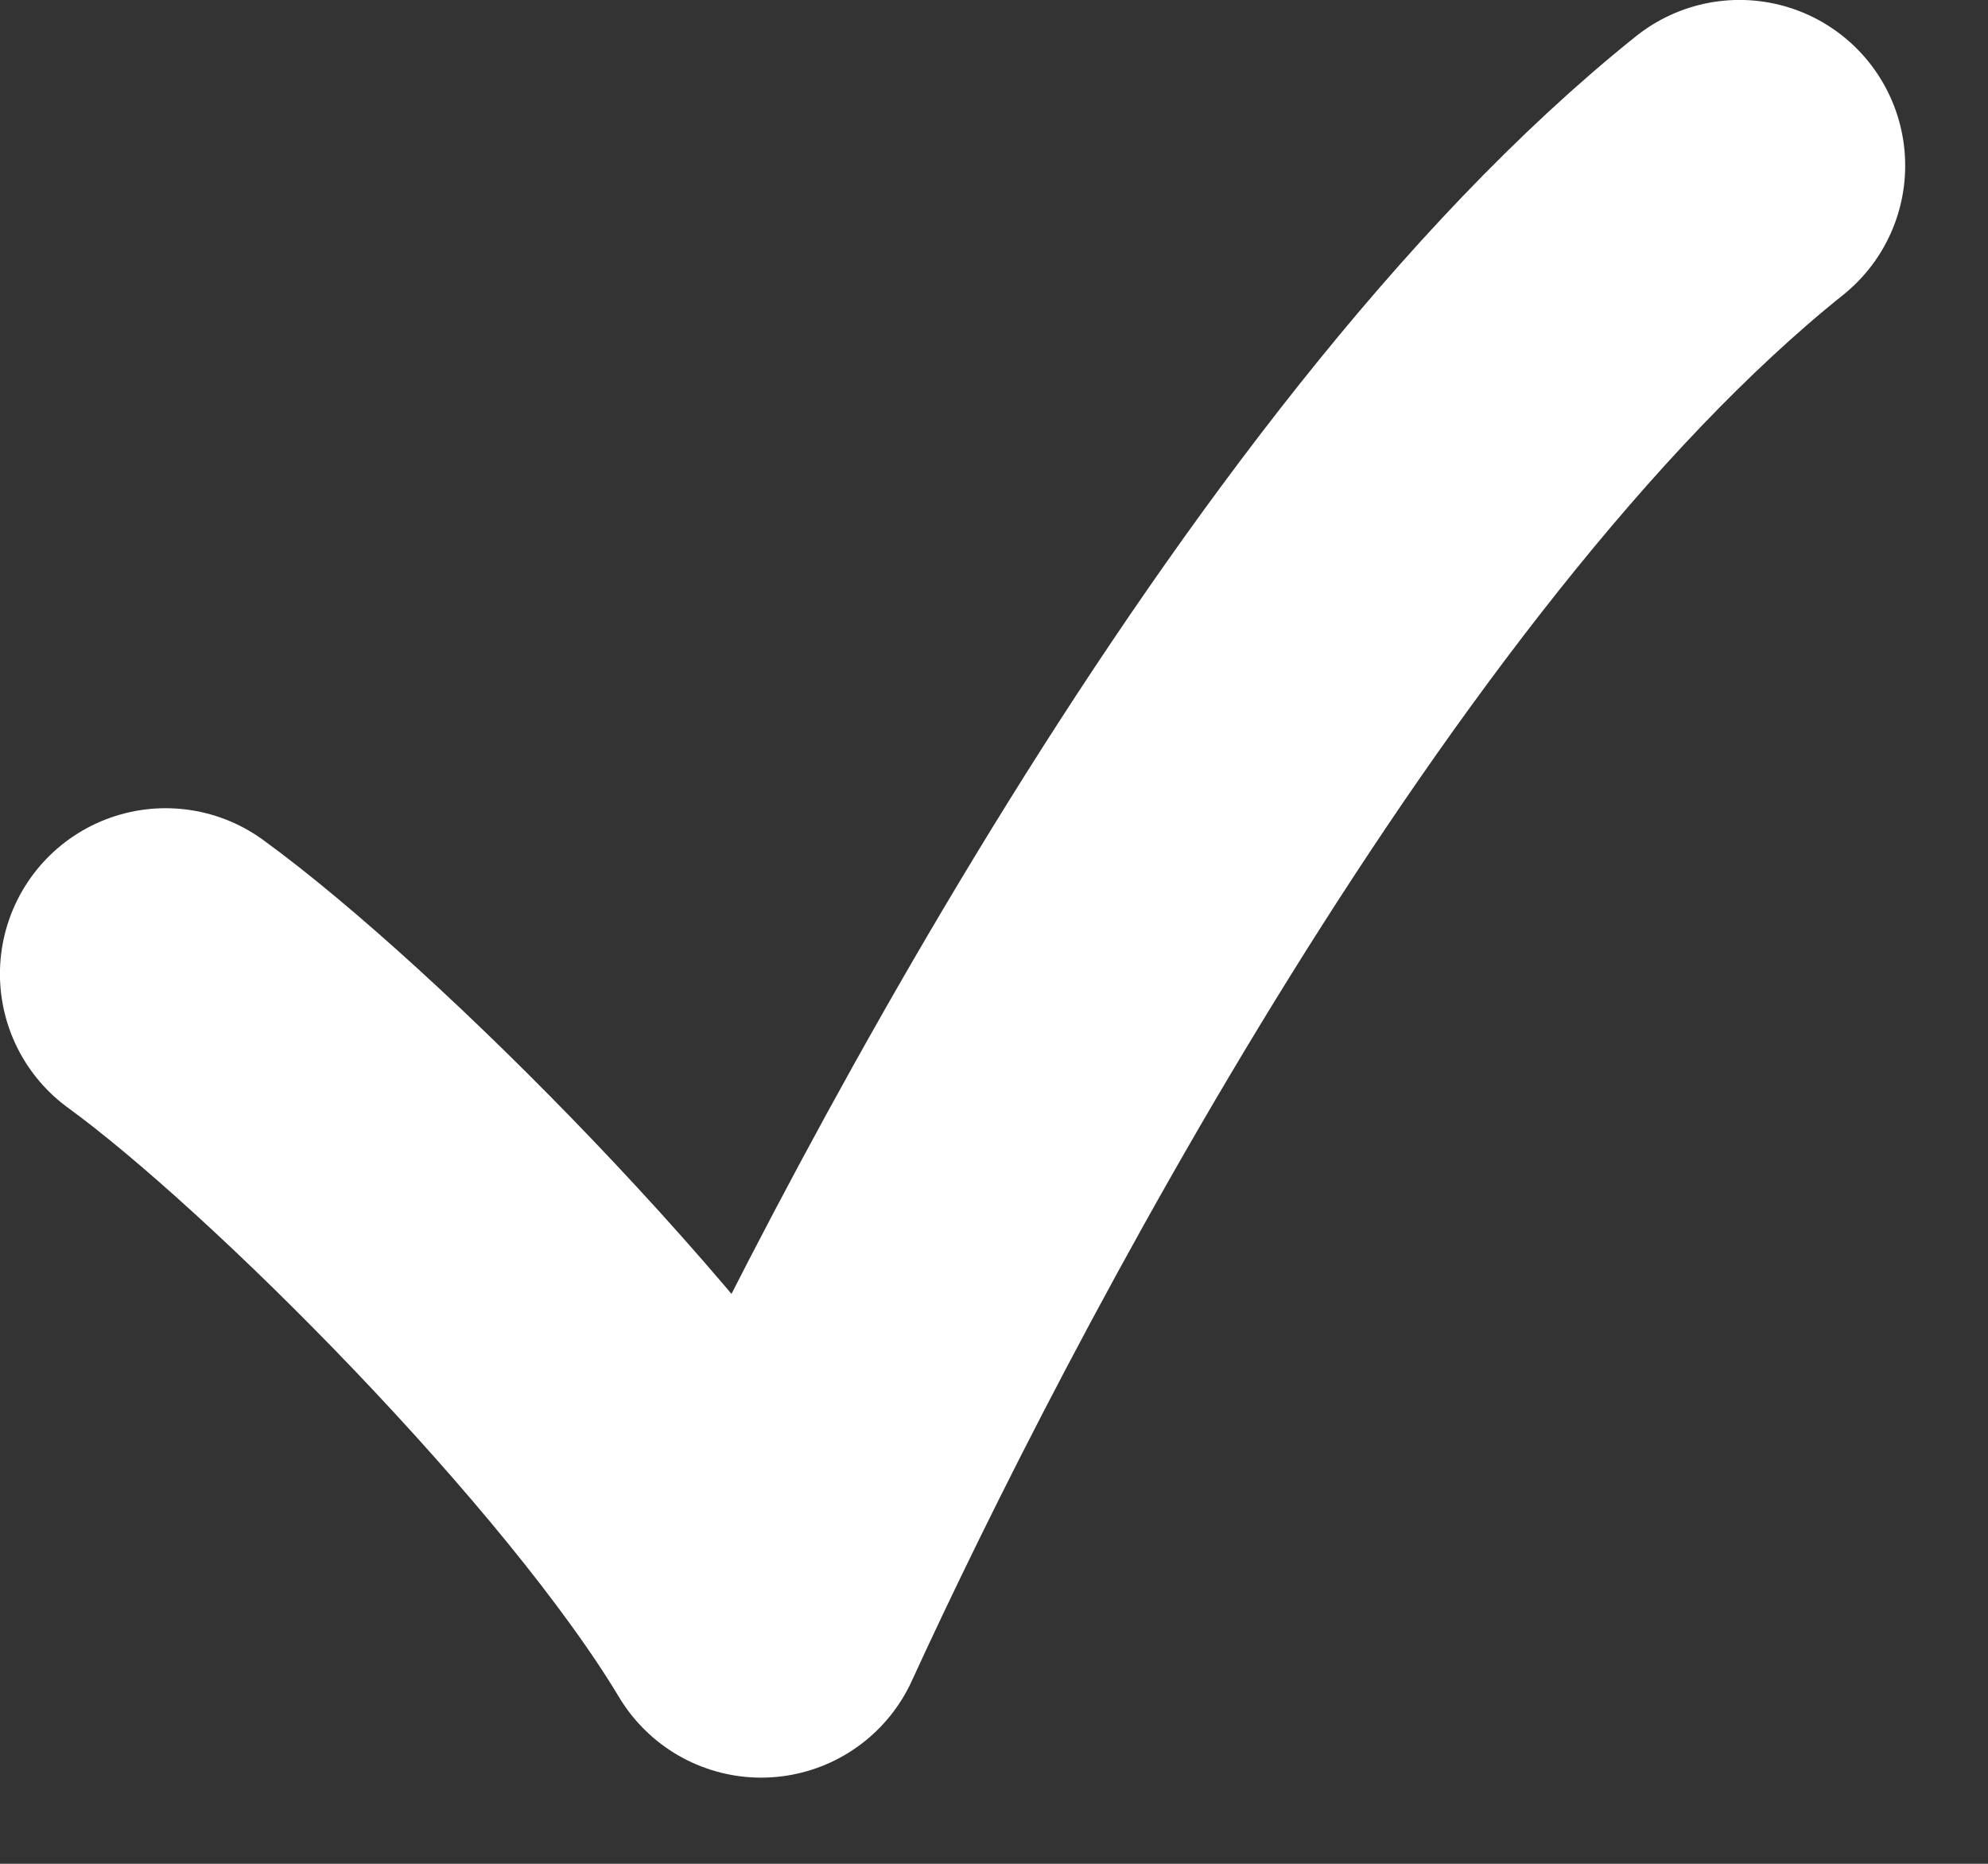 <svg width="16" height="15" viewBox="0 0 16 15" fill="none" xmlns="http://www.w3.org/2000/svg">
<rect x="0" y="0" width="16" height="15" fill="#333333" stroke="none"/>
<path d="M1.333 7.838C2.589 8.751 5.099 11.261 6.126 12.973C7.381 10.234 10.577 4.072 14 1.333" stroke="white" stroke-width="2.667" stroke-linecap="round" stroke-linejoin="round"/>
</svg>
